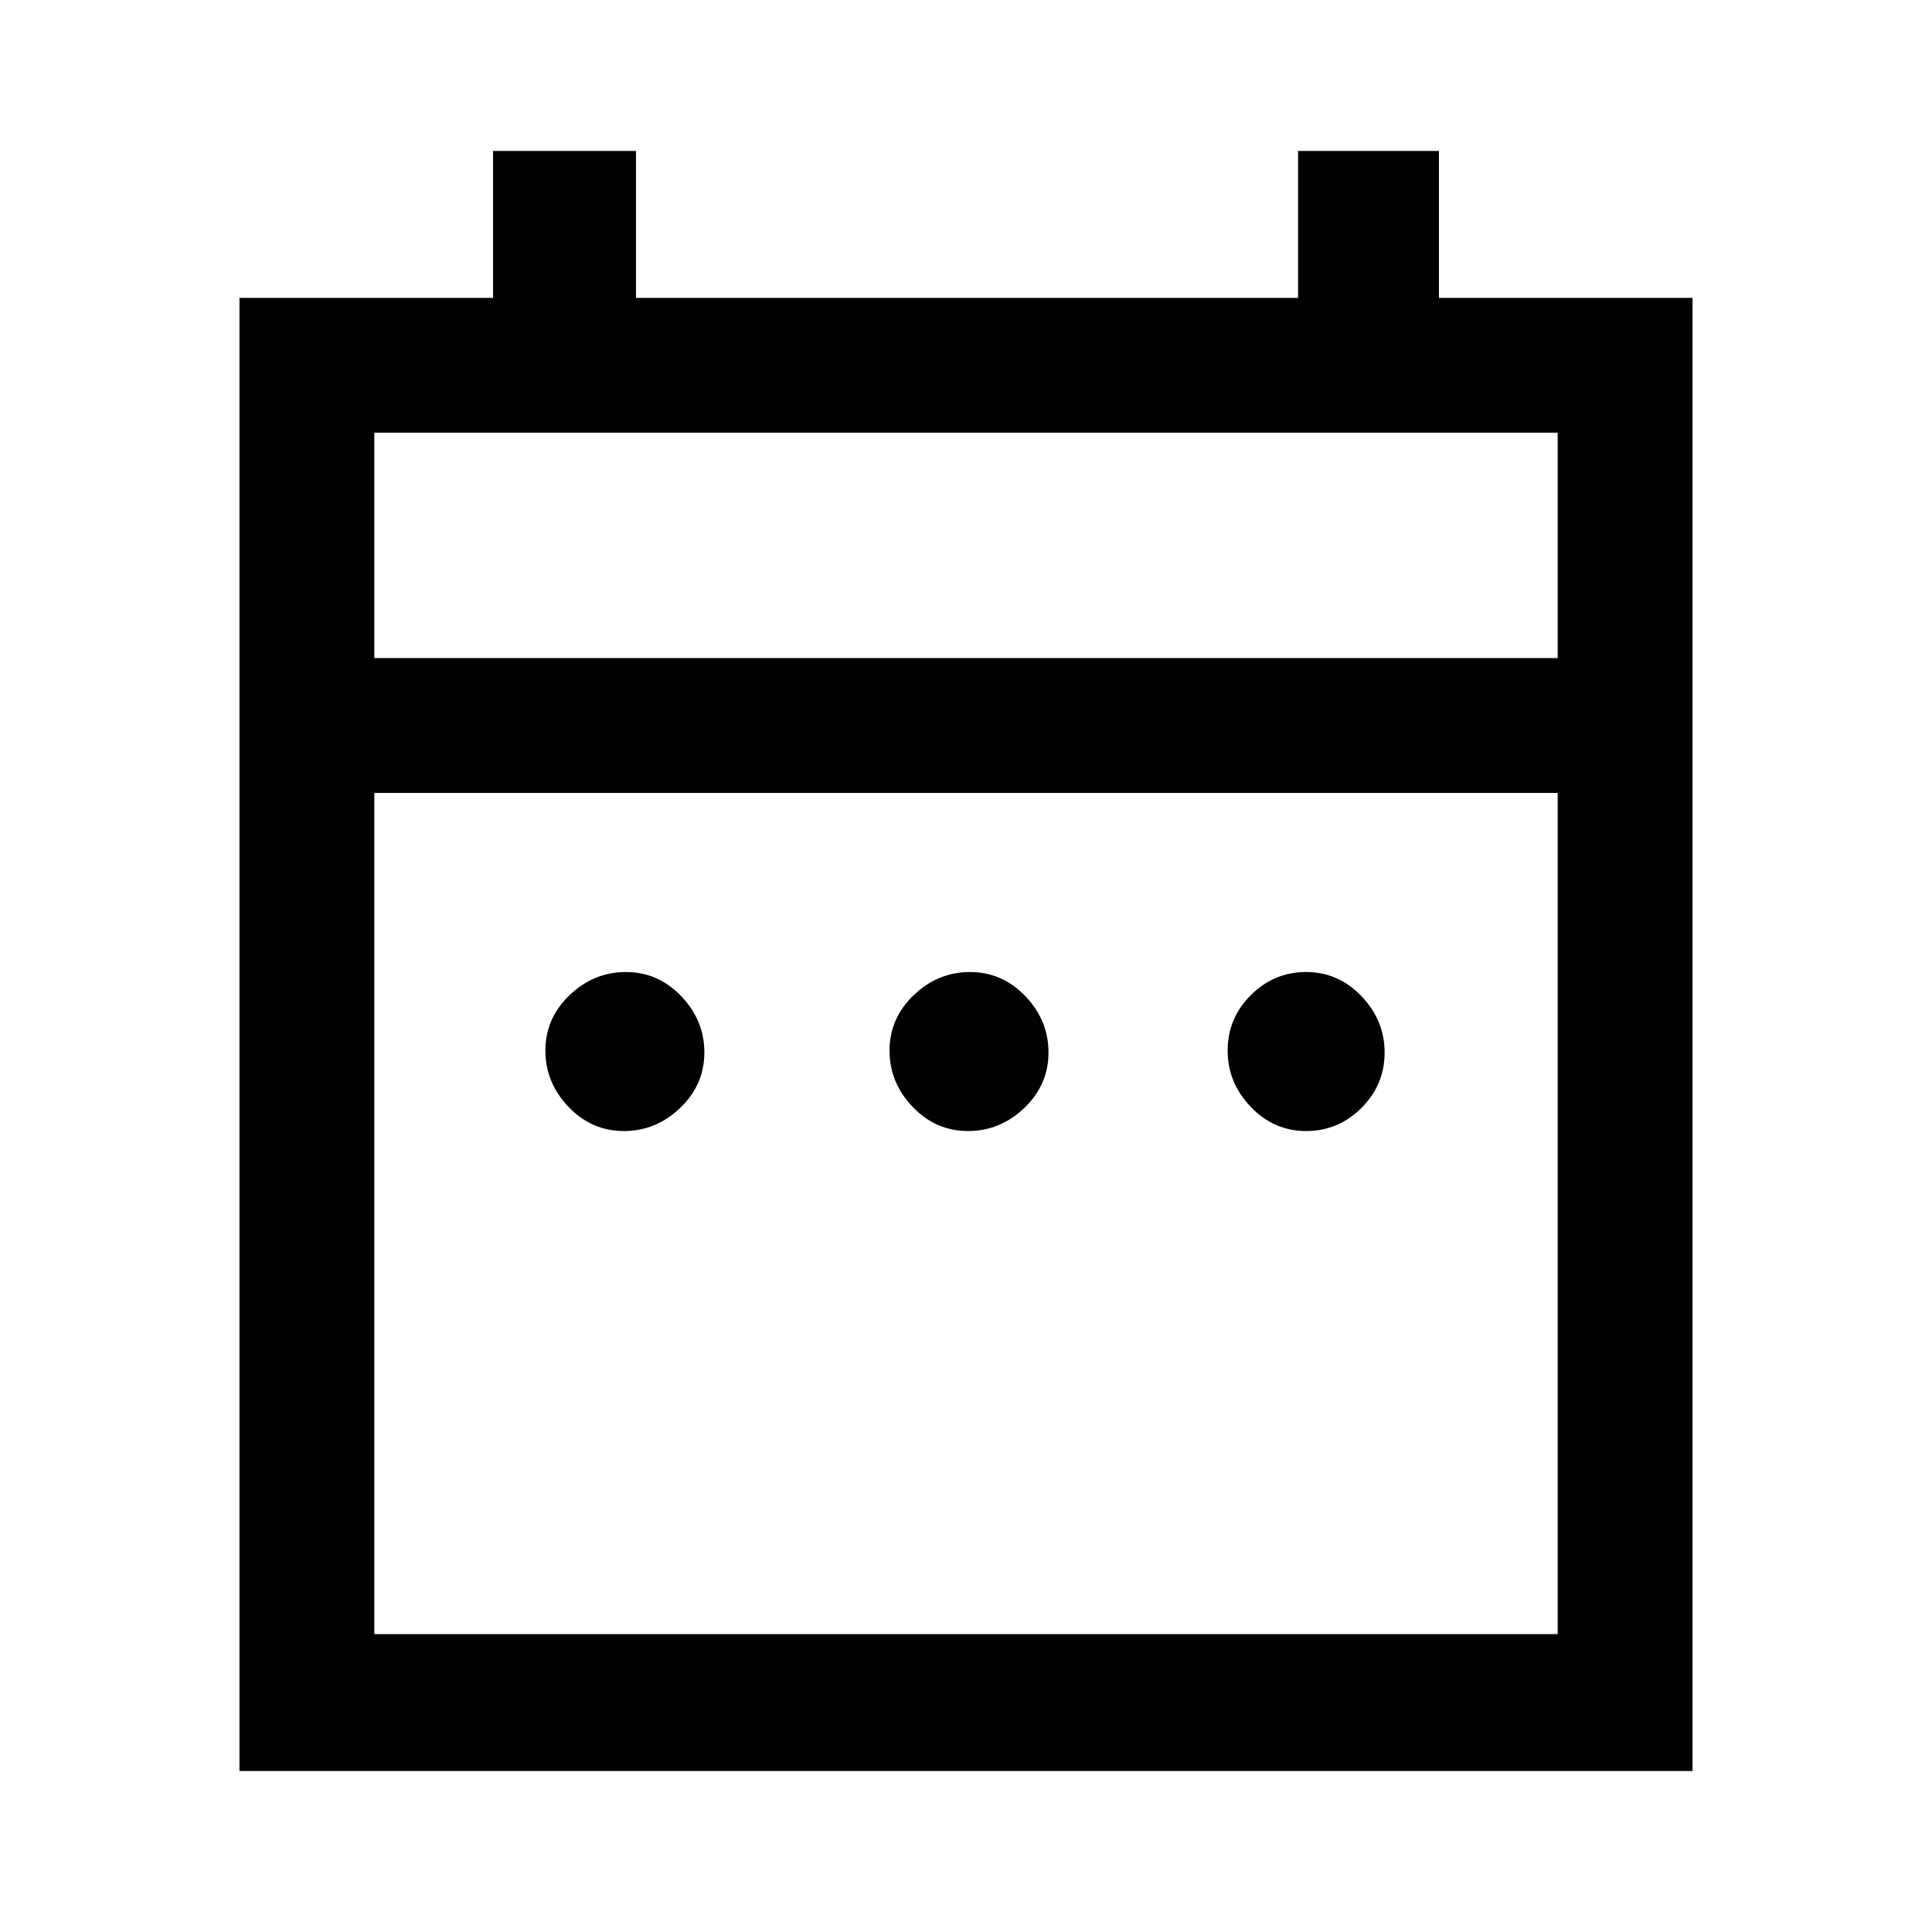 <svg xmlns="http://www.w3.org/2000/svg" height="40" width="40"><path d="M12.917 23.417q-.667 0-1.146-.5-.479-.5-.479-1.167t.5-1.146q.5-.479 1.166-.479.667 0 1.146.5.479.5.479 1.167 0 .666-.5 1.146-.5.479-1.166.479Zm7.125 0q-.667 0-1.146-.5-.479-.5-.479-1.167t.5-1.146q.5-.479 1.166-.479.667 0 1.146.5.479.5.479 1.167 0 .666-.5 1.146-.5.479-1.166.479Zm7 0q-.667 0-1.146-.5-.479-.5-.479-1.167t.479-1.146q.479-.479 1.146-.479.666 0 1.146.5.479.5.479 1.167 0 .666-.479 1.146-.48.479-1.146.479ZM4.958 6.167h5.25V3.125h2.959v3.042h13.708V3.125h2.917v3.042h5.25v30.5H4.958ZM7.75 33.833h24.5V16.417H7.75Zm0-20.208h24.5V8.958H7.75Zm0 0V8.958v4.667Z"/></svg>